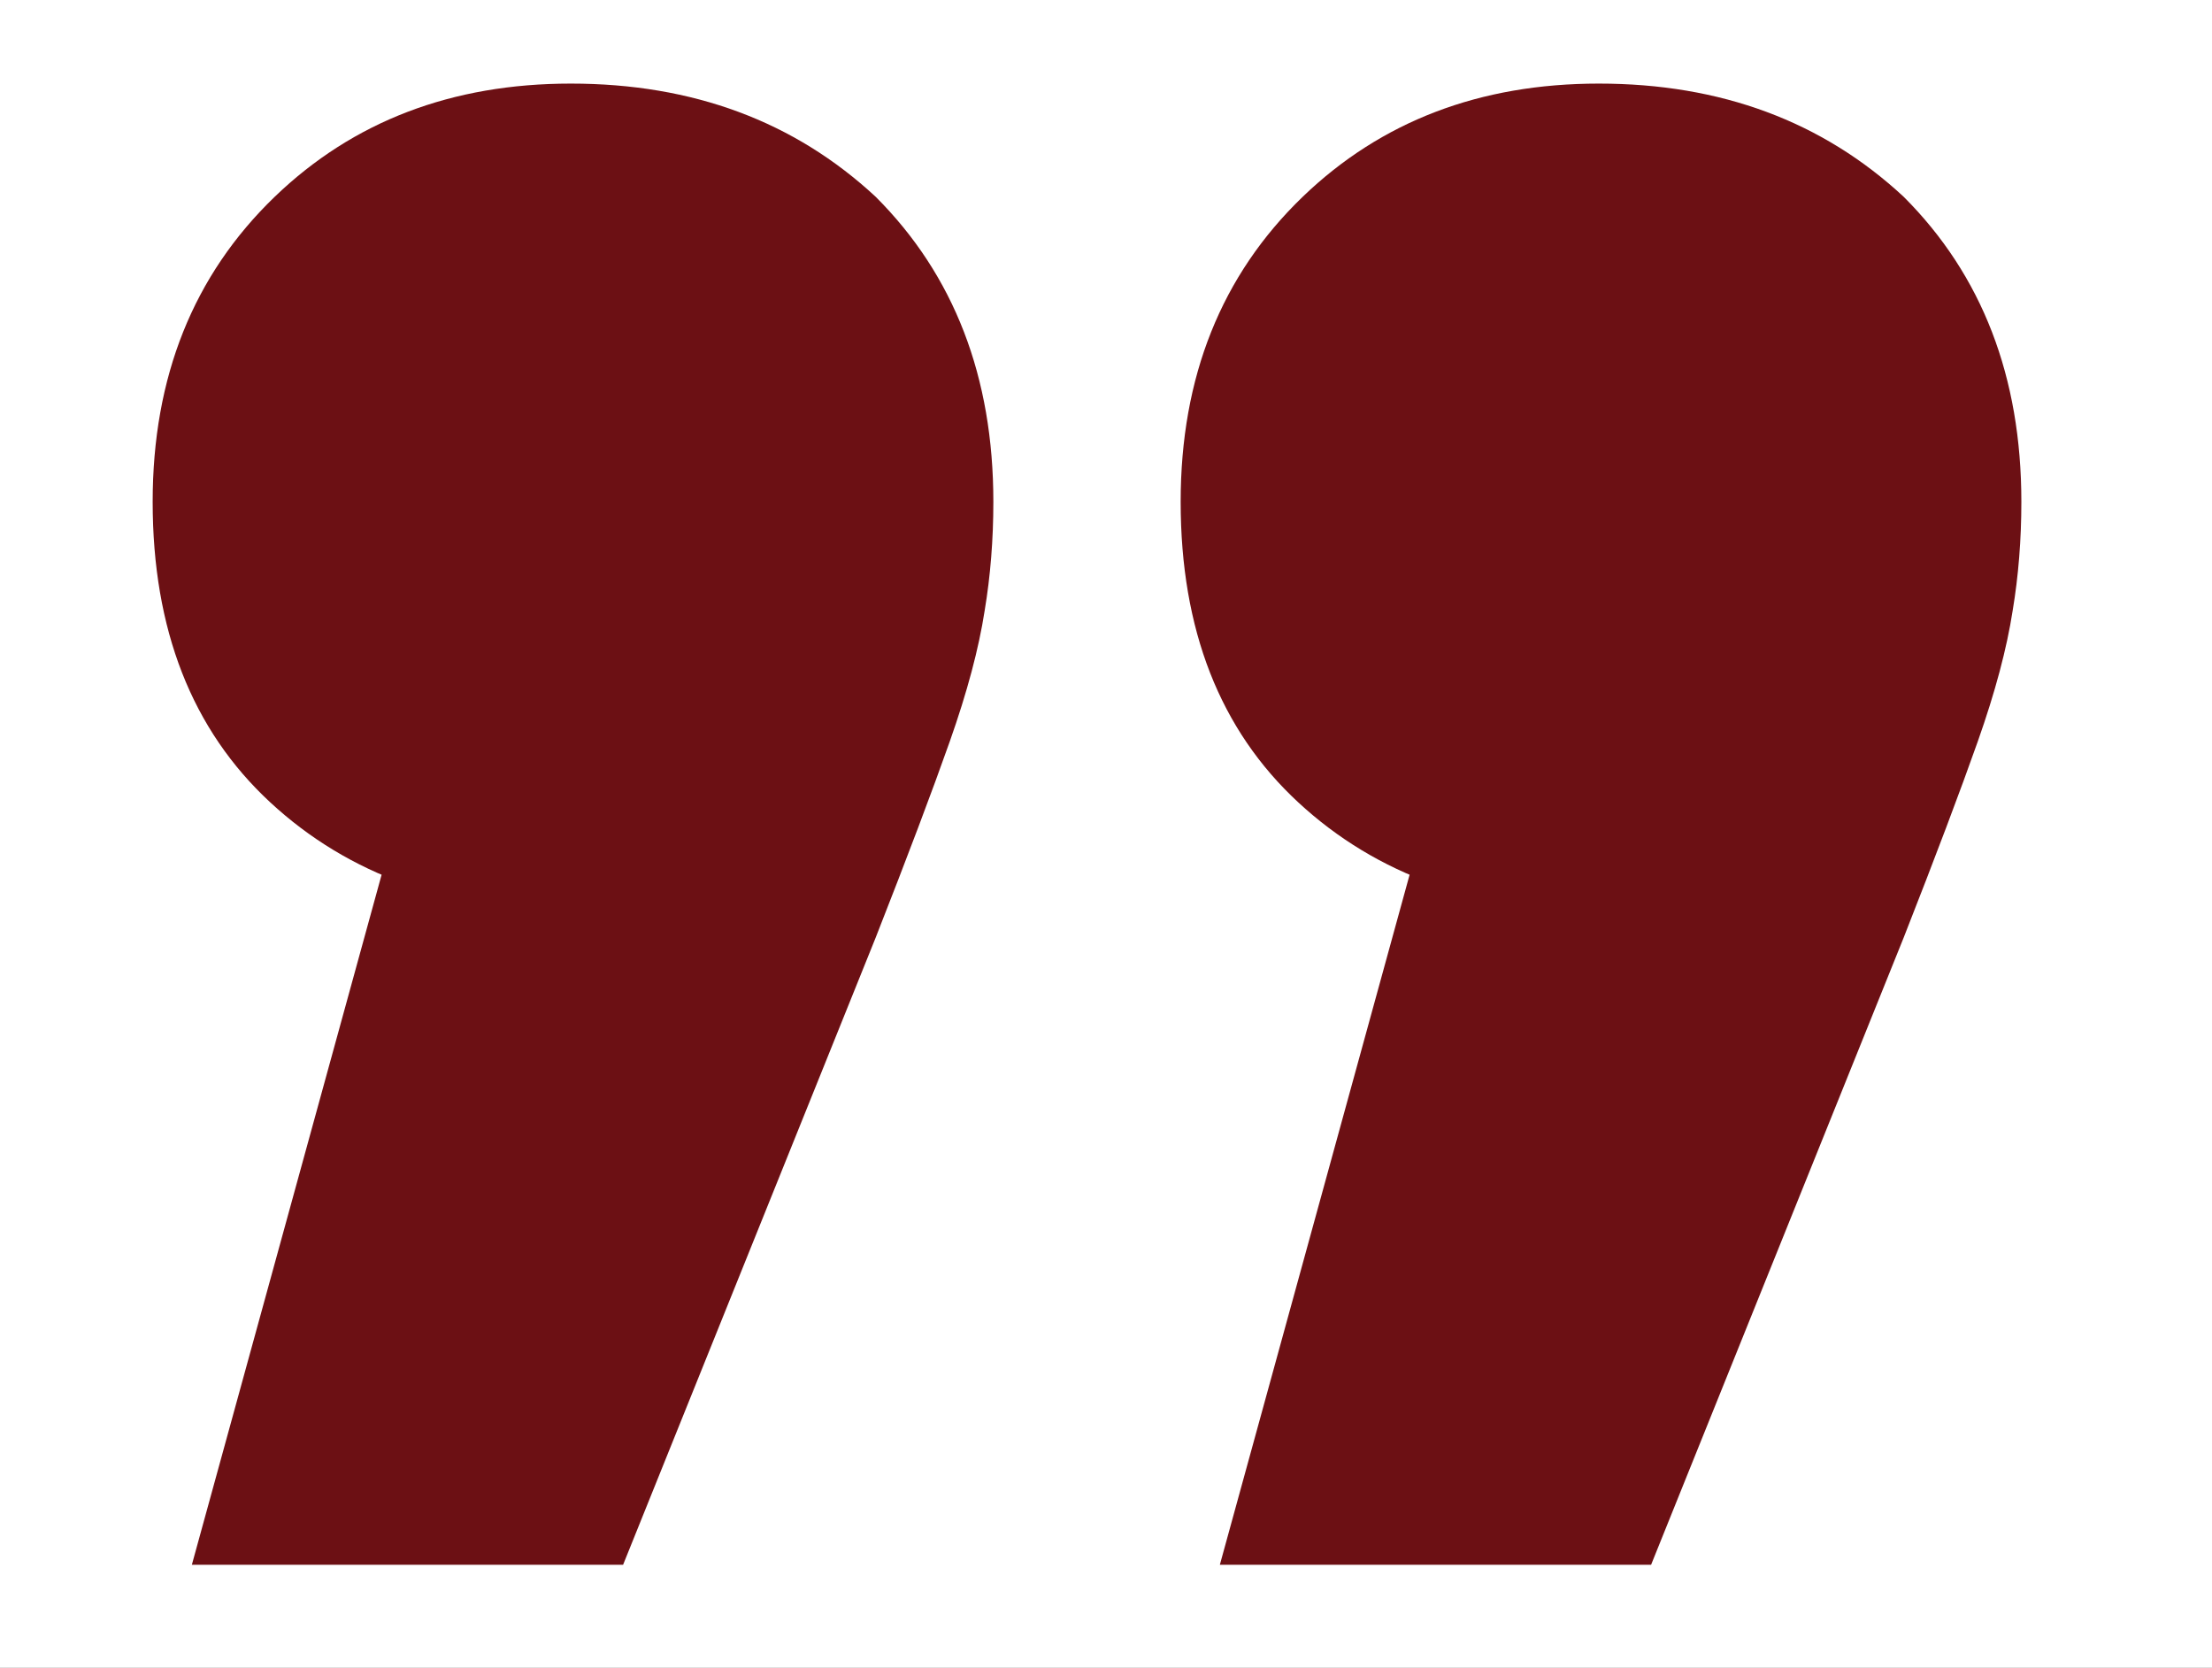 <svg width="65" height="49" viewBox="0 0 65 49" fill="none" xmlns="http://www.w3.org/2000/svg">
<rect x="0" y="0" width="65" height="49" fill="#808080" stroke="none"/>
<g clip-path="url(#clip0_833_111)">
<rect width="65" height="49" fill="white"/>
<path d="M46.982 2.456C50.566 2.456 53.553 3.565 55.942 5.784C58.246 8.088 59.398 11.075 59.398 14.744C59.398 15.853 59.313 16.92 59.142 17.944C58.971 19.053 58.63 20.333 58.118 21.784C57.606 23.235 56.881 25.155 55.942 27.544L48.518 45.976L35.846 45.976L44.294 15.256L47.11 26.776C43.441 26.776 40.454 25.709 38.15 23.576C35.846 21.443 34.694 18.499 34.694 14.744C34.694 11.075 35.889 8.088 38.278 5.784C40.582 3.565 43.483 2.456 46.982 2.456ZM16.774 2.456C20.358 2.456 23.345 3.565 25.734 5.784C28.038 8.088 29.19 11.075 29.19 14.744C29.19 15.853 29.105 16.92 28.934 17.944C28.763 19.053 28.422 20.333 27.91 21.784C27.398 23.235 26.673 25.155 25.734 27.544L18.31 45.976L5.638 45.976L14.086 15.256L16.902 26.776C13.233 26.776 10.246 25.709 7.942 23.576C5.638 21.443 4.486 18.499 4.486 14.744C4.486 11.075 5.681 8.088 8.07 5.784C10.374 3.565 13.275 2.456 16.774 2.456Z" fill="#6C1014"/>
</g>
<defs>
<clipPath id="clip0_833_111">
<rect width="65" height="49" fill="white"/>
</clipPath>
</defs>
</svg>
